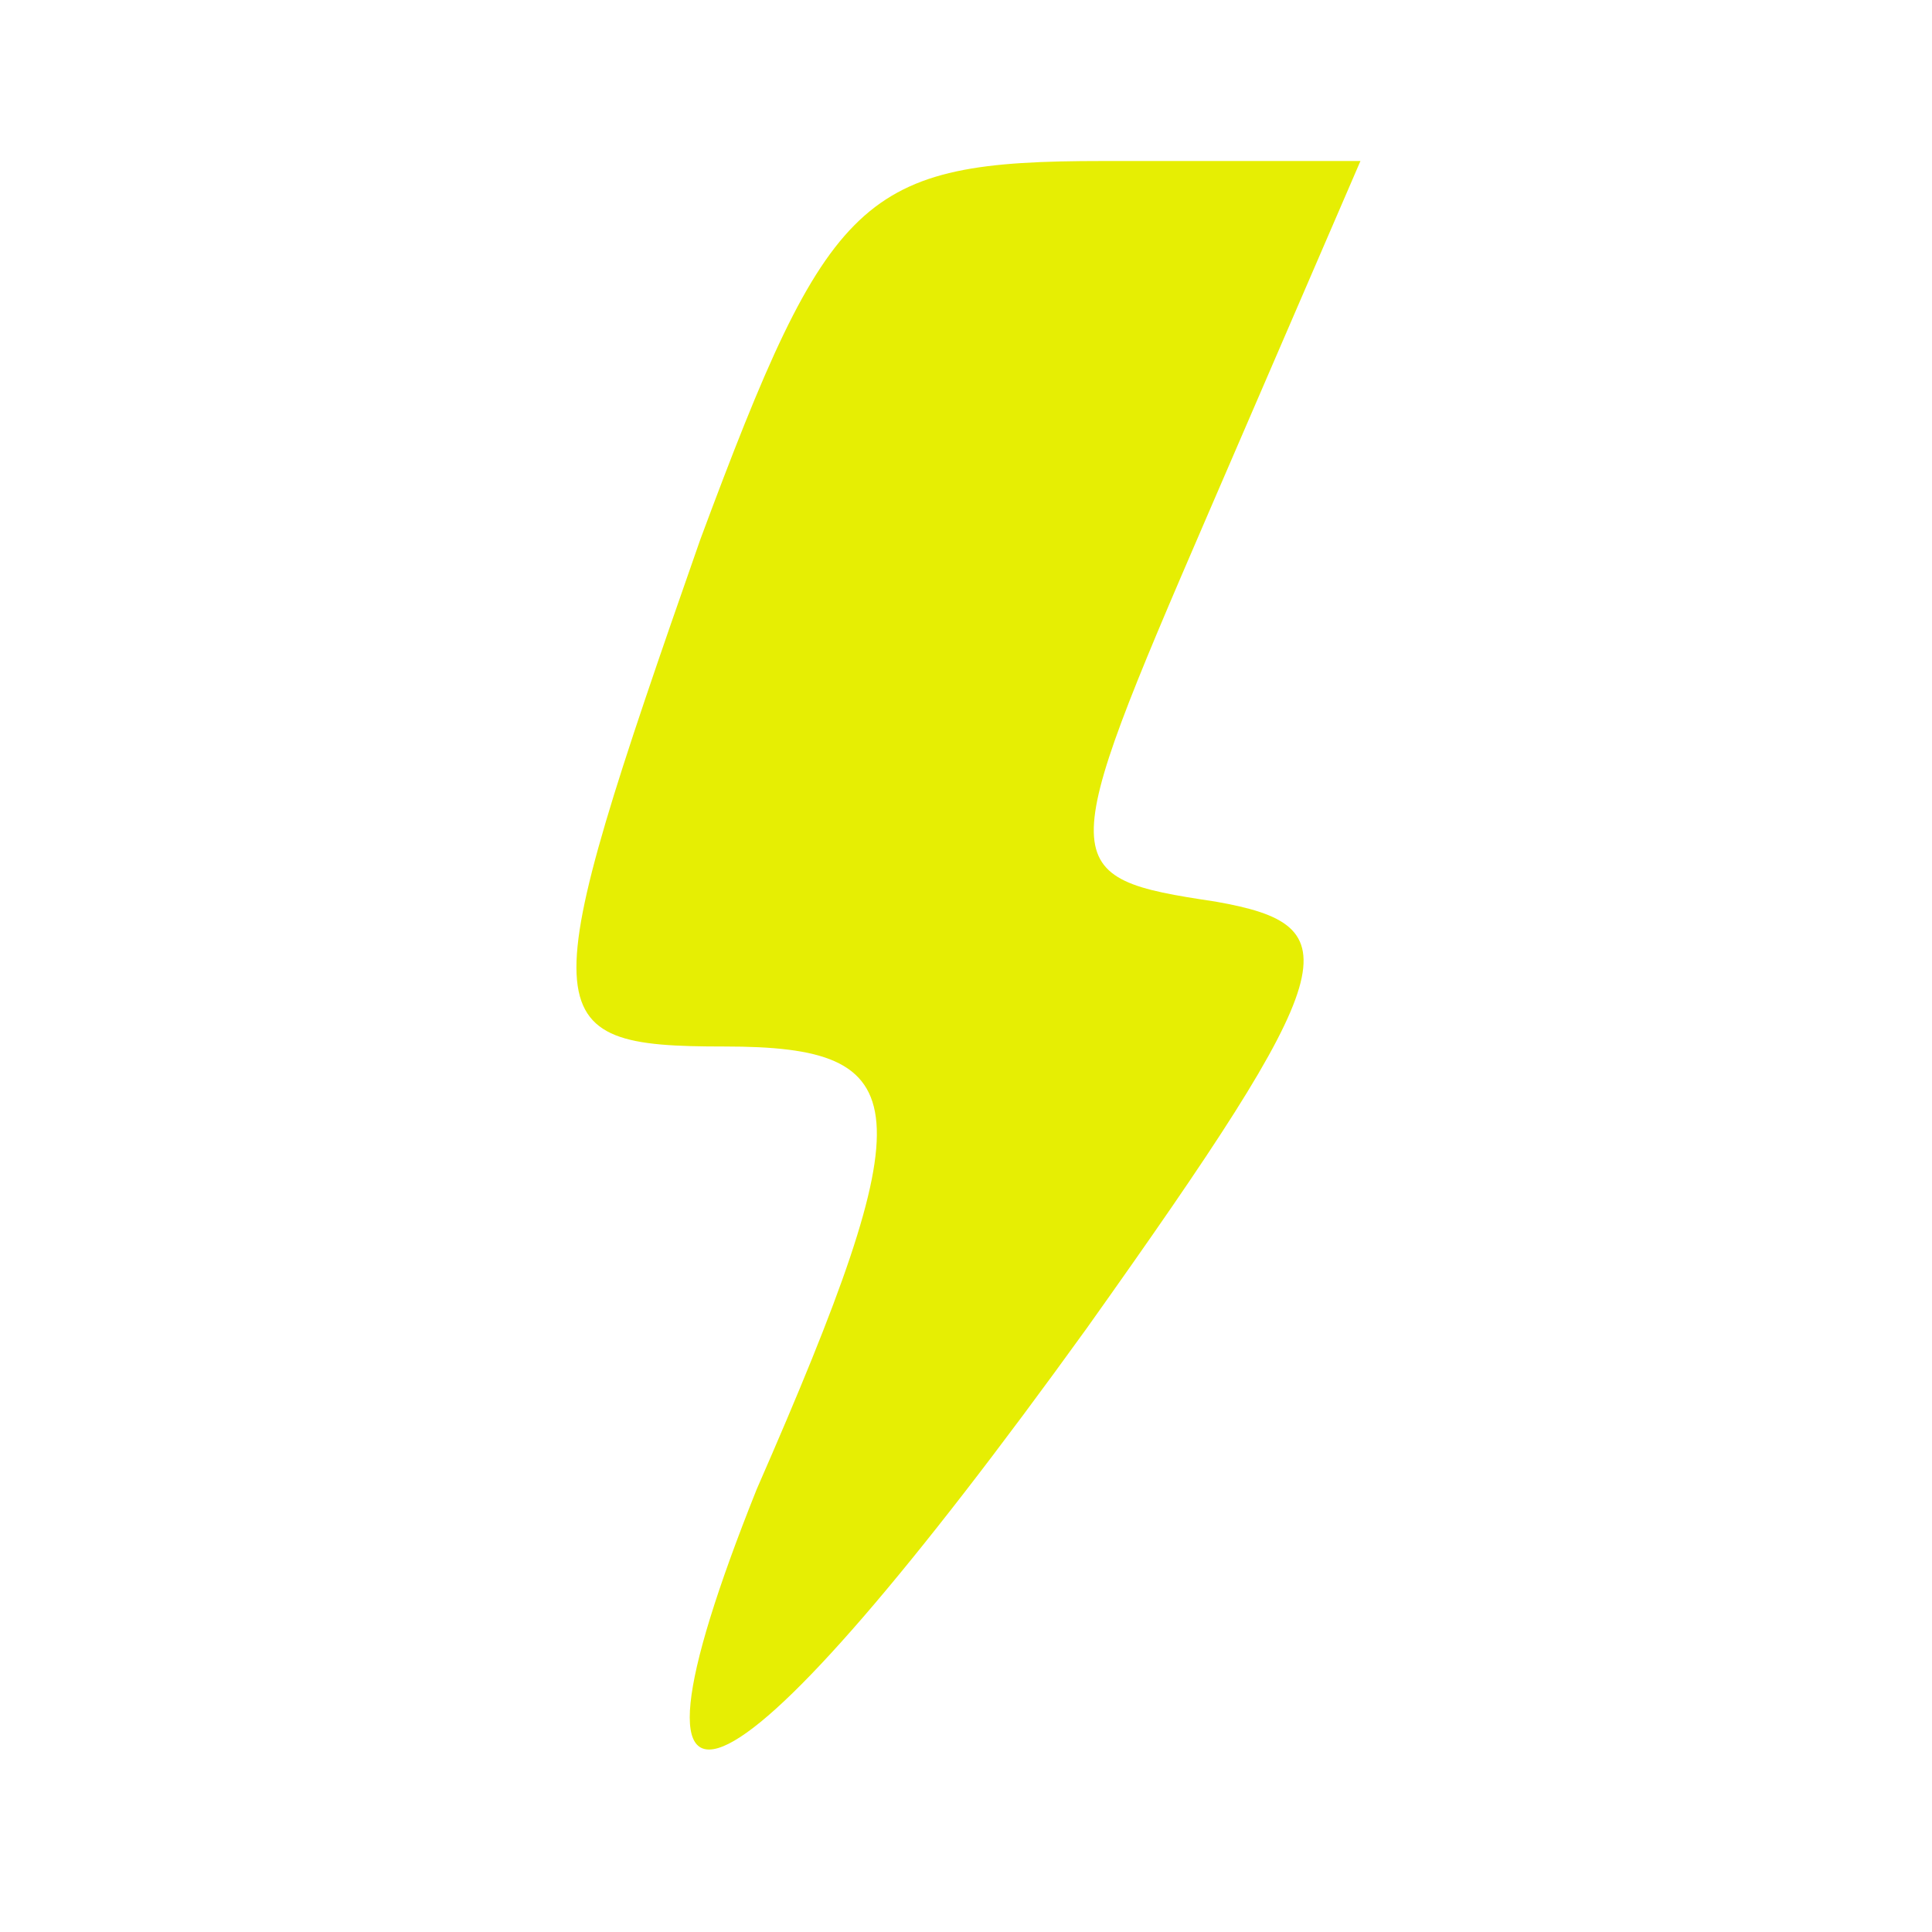 <svg version="1.0" xmlns="http://www.w3.org/2000/svg"
 width="24pt" height="24pt" viewBox="0 0 24 24"
 preserveAspectRatio="xMidYMid meet">

<g transform="translate(0,24) scale(0.1,-0.1)"
fill="#e6ee03" stroke="none">
<path d="M87 173 c-21 -60 -21 -63 3 -63 24 0 25 -7 4 -55 -20 -50 -3 -41 41
20 32 45 33 50 16 53 -20 3 -20 4 -1 48 l19 44 -32 0 c-30 0 -34 -4 -50 -47z"/>
</g>
</svg>
